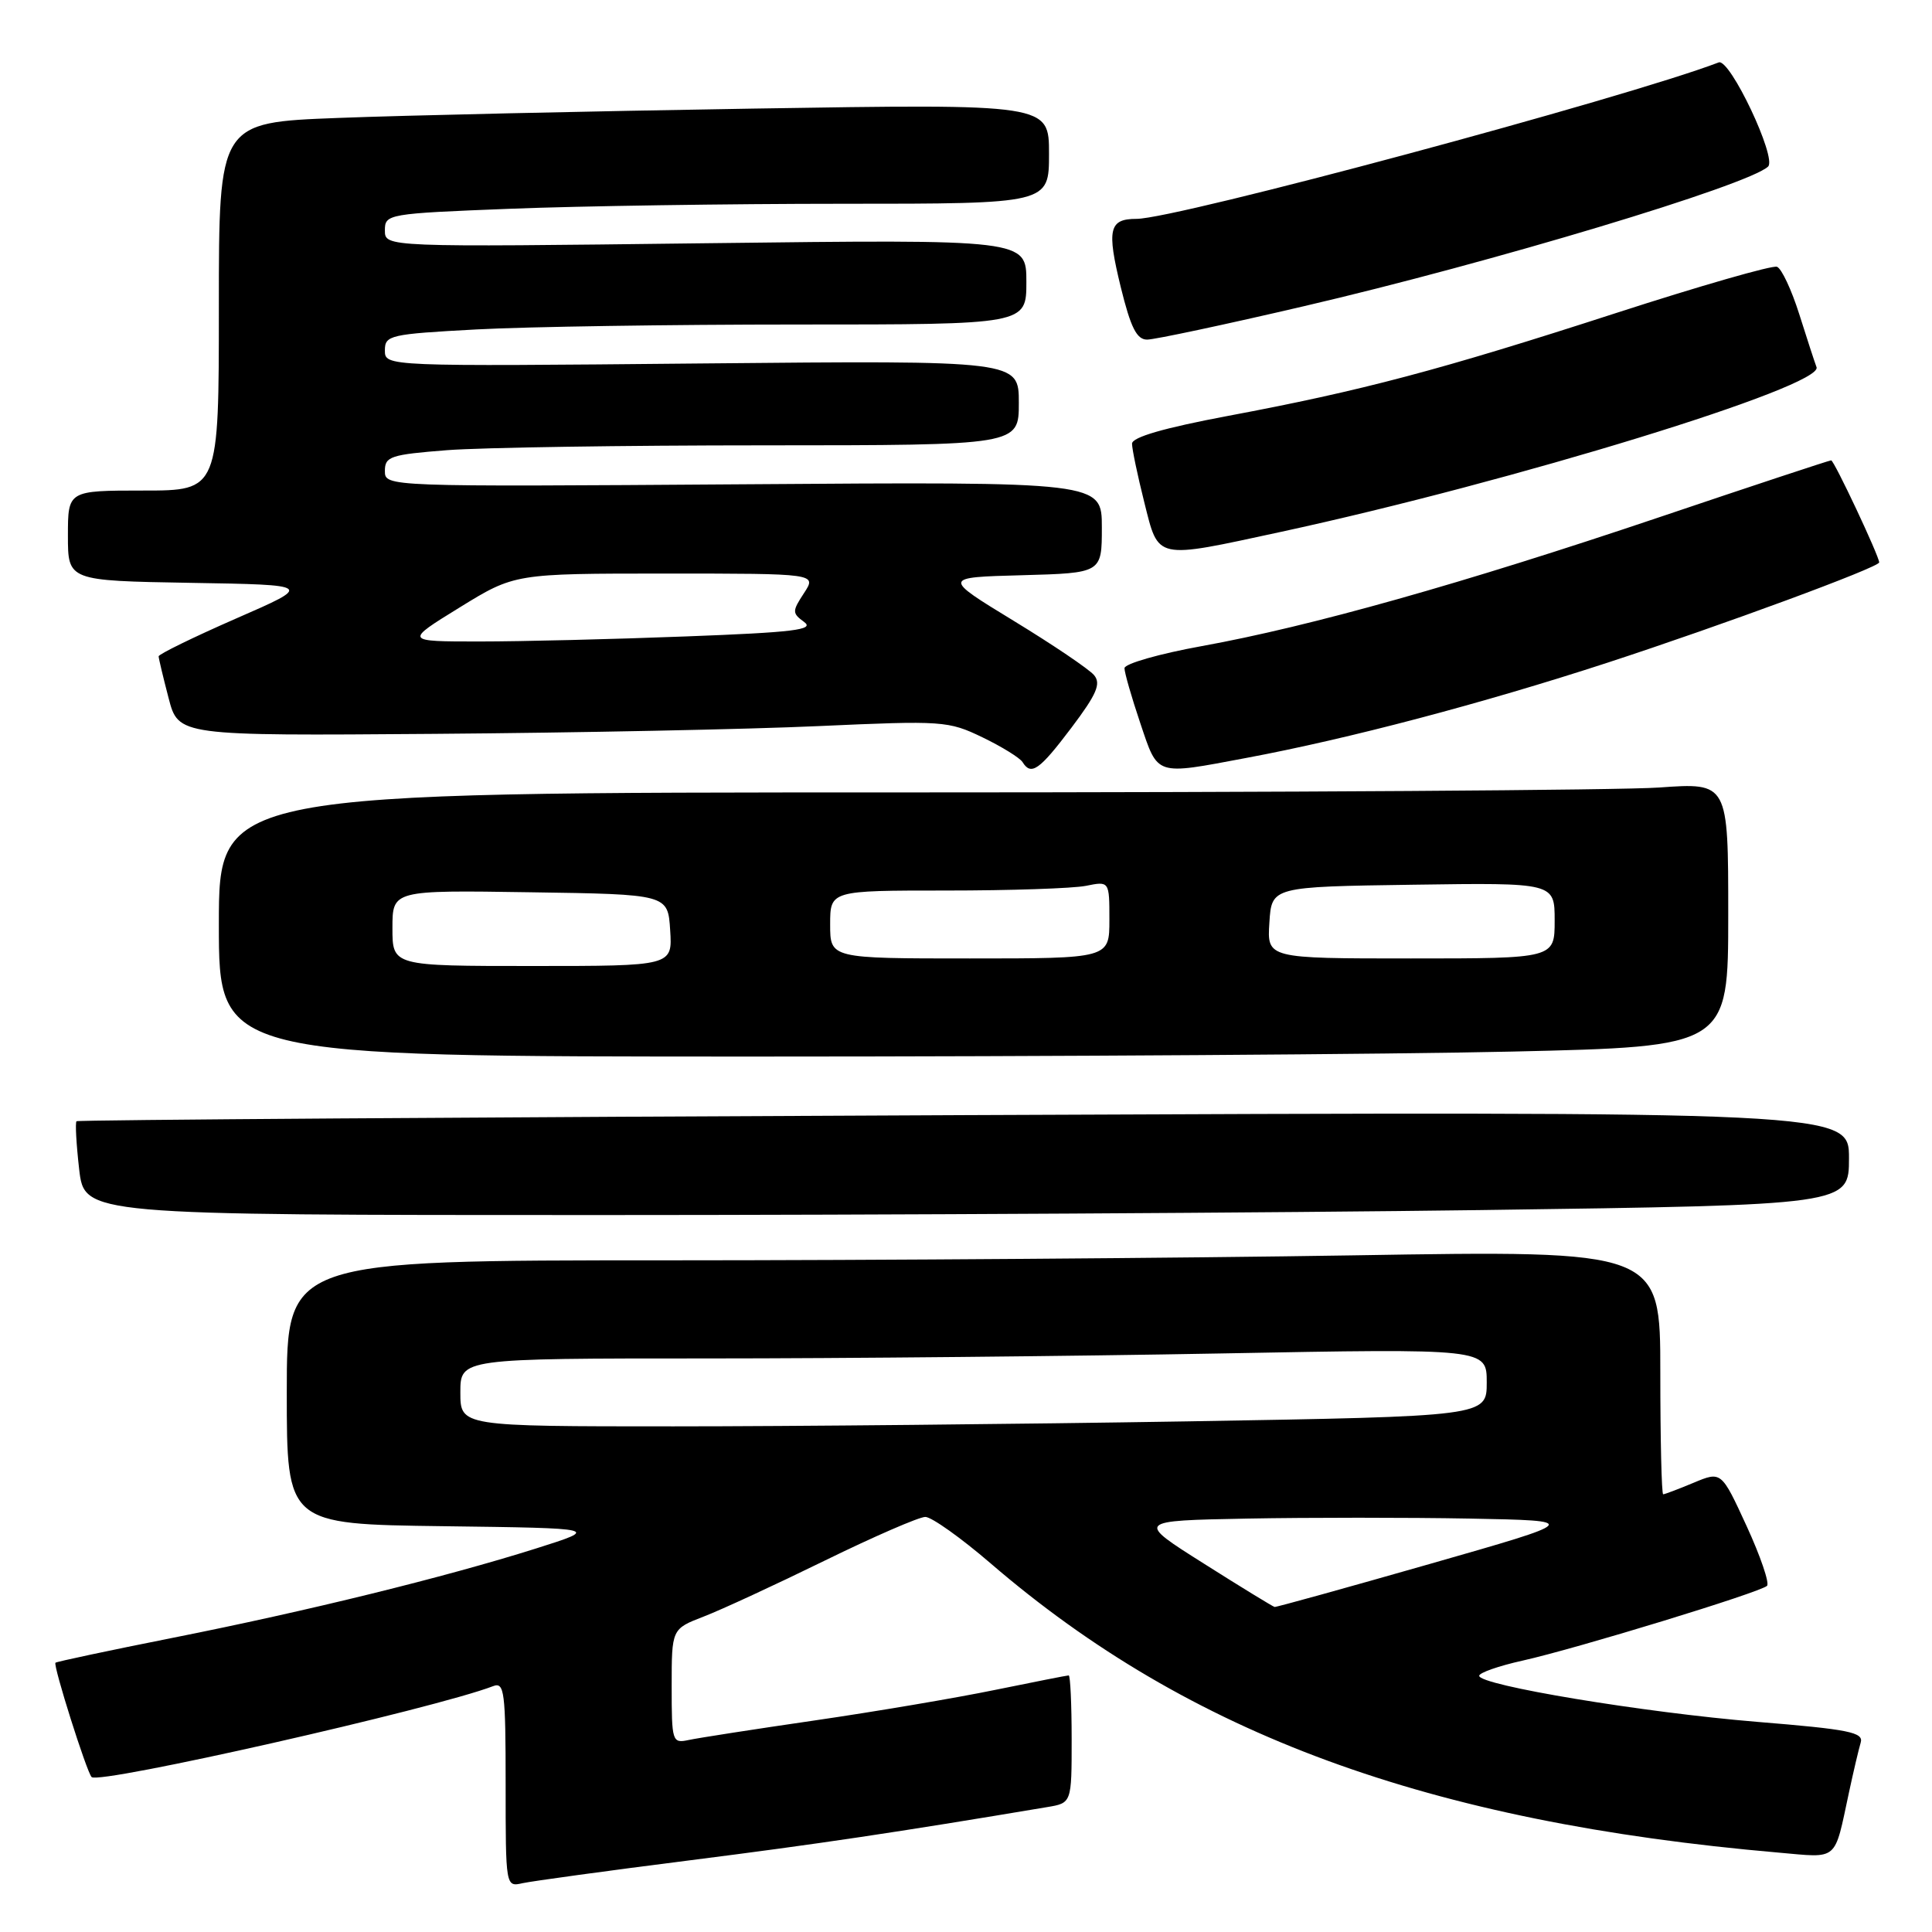 <?xml version="1.0" encoding="UTF-8" standalone="no"?>
<!DOCTYPE svg PUBLIC "-//W3C//DTD SVG 1.1//EN" "http://www.w3.org/Graphics/SVG/1.1/DTD/svg11.dtd" >
<svg xmlns="http://www.w3.org/2000/svg" xmlns:xlink="http://www.w3.org/1999/xlink" version="1.1" viewBox="0 0 256 256">
 <g >
 <path fill="currentColor"
d=" M 91.50 246.49 C 108.51 244.33 118.71 242.81 138.75 239.45 C 142.00 238.91 142.00 238.91 142.00 230.45 C 142.00 225.80 141.82 222.00 141.61 222.00 C 141.40 222.00 137.01 222.87 131.86 223.92 C 126.71 224.98 115.97 226.80 108.00 227.96 C 100.03 229.12 92.49 230.29 91.25 230.56 C 89.07 231.02 89.00 230.80 89.00 223.44 C 89.00 215.84 89.00 215.84 93.25 214.20 C 95.59 213.30 102.81 209.96 109.30 206.78 C 115.80 203.60 121.78 201.00 122.61 201.00 C 123.43 201.00 127.33 203.77 131.27 207.16 C 157.61 229.83 189.25 241.45 235.67 245.48 C 243.69 246.18 243.01 246.76 245.00 237.50 C 245.59 234.75 246.29 231.78 246.55 230.91 C 246.97 229.54 245.03 229.15 232.77 228.15 C 217.82 226.92 196.00 223.31 196.00 222.05 C 196.00 221.65 198.59 220.74 201.75 220.04 C 208.88 218.45 233.27 210.99 234.14 210.13 C 234.49 209.78 233.28 206.22 231.44 202.22 C 228.09 194.94 228.09 194.94 224.42 196.47 C 222.41 197.31 220.59 198.00 220.38 198.00 C 220.17 198.00 220.00 190.73 220.00 181.84 C 220.00 165.67 220.00 165.67 179.34 166.34 C 156.97 166.70 116.02 167.00 88.34 167.00 C 38.00 167.00 38.00 167.00 38.00 184.48 C 38.00 201.96 38.00 201.96 58.75 202.23 C 79.50 202.50 79.50 202.50 71.00 205.19 C 58.99 208.98 40.72 213.48 22.89 217.02 C 14.49 218.69 7.49 220.18 7.35 220.32 C 7.01 220.66 11.49 234.82 12.14 235.47 C 13.14 236.47 57.53 226.42 65.35 223.42 C 66.83 222.85 67.00 224.15 67.00 236.41 C 67.00 250.03 67.00 250.04 69.25 249.53 C 70.49 249.26 80.50 247.88 91.50 246.49 Z  M 196.25 160.34 C 245.00 159.67 245.00 159.67 245.00 153.47 C 245.00 147.26 245.00 147.26 127.75 147.76 C 63.26 148.03 10.34 148.39 10.14 148.57 C 9.95 148.74 10.11 151.60 10.49 154.94 C 11.20 161.00 11.20 161.00 79.35 161.00 C 116.83 161.00 169.44 160.70 196.25 160.34 Z  M 200.34 139.34 C 229.00 138.68 229.00 138.68 229.00 121.19 C 229.00 103.70 229.00 103.70 219.85 104.35 C 214.81 104.71 169.81 105.00 119.85 105.00 C 29.00 105.00 29.00 105.00 29.00 122.50 C 29.00 140.00 29.00 140.00 100.34 140.00 C 139.57 140.00 184.57 139.70 200.34 139.34 Z  M 141.96 96.44 C 145.32 91.98 145.92 90.60 144.97 89.46 C 144.32 88.68 139.53 85.44 134.33 82.27 C 124.87 76.50 124.87 76.50 135.43 76.22 C 146.00 75.93 146.00 75.93 146.00 69.88 C 146.00 63.83 146.00 63.83 98.50 64.17 C 51.00 64.50 51.00 64.50 51.00 62.40 C 51.00 60.48 51.74 60.24 59.25 59.65 C 63.79 59.30 82.69 59.01 101.25 59.01 C 135.00 59.00 135.00 59.00 135.00 53.38 C 135.00 47.76 135.00 47.76 93.00 48.16 C 51.00 48.56 51.00 48.56 51.00 46.43 C 51.00 44.42 51.63 44.27 63.16 43.65 C 69.84 43.29 88.97 43.00 105.66 43.00 C 136.00 43.00 136.00 43.00 136.00 37.35 C 136.00 31.71 136.00 31.71 93.50 32.23 C 51.00 32.75 51.00 32.75 51.00 30.53 C 51.00 28.36 51.32 28.30 67.66 27.66 C 76.82 27.30 96.62 27.00 111.66 27.00 C 139.00 27.00 139.00 27.00 139.00 20.38 C 139.00 13.76 139.00 13.76 99.75 14.39 C 78.16 14.74 53.41 15.29 44.75 15.63 C 29.00 16.23 29.00 16.23 29.00 40.61 C 29.00 65.00 29.00 65.00 19.00 65.00 C 9.00 65.00 9.00 65.00 9.00 70.98 C 9.00 76.95 9.00 76.95 25.25 77.23 C 41.50 77.50 41.50 77.50 31.25 81.97 C 25.61 84.44 21.01 86.69 21.02 86.97 C 21.03 87.26 21.62 89.75 22.34 92.50 C 23.64 97.50 23.64 97.50 57.57 97.24 C 76.23 97.10 99.15 96.64 108.50 96.21 C 124.92 95.47 125.66 95.52 130.18 97.70 C 132.75 98.94 135.14 100.42 135.49 100.98 C 136.63 102.82 137.71 102.07 141.96 96.44 Z  M 165.14 100.43 C 178.72 97.89 196.44 93.21 213.00 87.81 C 228.26 82.82 249.00 75.17 249.00 74.52 C 249.00 73.69 243.03 61.00 242.64 61.00 C 242.40 61.00 232.14 64.39 219.85 68.54 C 193.76 77.34 173.61 83.01 159.25 85.61 C 153.61 86.63 149.00 87.95 149.00 88.54 C 149.00 89.13 149.94 92.40 151.09 95.81 C 153.48 102.89 152.96 102.72 165.14 100.43 Z  M 169.71 70.48 C 200.53 63.81 241.66 51.17 240.70 48.65 C 240.46 48.02 239.43 44.86 238.41 41.63 C 237.39 38.41 236.07 35.58 235.46 35.35 C 234.86 35.12 225.25 37.88 214.10 41.49 C 190.76 49.05 180.45 51.78 162.71 55.11 C 154.21 56.71 150.00 57.93 150.00 58.79 C 150.00 59.51 150.73 62.99 151.62 66.54 C 153.56 74.25 152.91 74.11 169.71 70.48 Z  M 172.79 40.57 C 197.62 34.79 231.66 24.55 234.28 22.07 C 235.48 20.94 229.22 7.70 227.74 8.27 C 215.35 13.00 155.83 29.00 150.60 29.00 C 146.95 29.00 146.63 30.37 148.51 38.06 C 149.83 43.42 150.62 45.00 152.00 45.00 C 152.98 45.00 162.34 43.01 172.79 40.57 Z  M 159.51 207.18 C 150.51 201.50 150.51 201.50 165.26 201.22 C 173.36 201.07 186.64 201.07 194.75 201.22 C 209.50 201.50 209.50 201.50 189.39 207.25 C 178.33 210.41 169.11 212.97 168.89 212.93 C 168.68 212.89 164.45 210.31 159.51 207.18 Z  M 61.00 184.50 C 61.00 180.00 61.00 180.00 93.75 180.00 C 111.76 180.00 142.36 179.70 161.75 179.34 C 197.00 178.68 197.00 178.68 197.00 183.18 C 197.00 187.67 197.00 187.67 157.25 188.34 C 135.39 188.70 104.79 189.00 89.25 189.00 C 61.00 189.00 61.00 189.00 61.00 184.50 Z  M 52.00 122.98 C 52.00 117.95 52.00 117.95 70.25 118.23 C 88.50 118.50 88.50 118.50 88.80 123.25 C 89.11 128.00 89.11 128.00 70.55 128.00 C 52.00 128.00 52.00 128.00 52.00 122.98 Z  M 110.00 122.50 C 110.00 118.00 110.00 118.00 125.38 118.00 C 133.83 118.00 142.16 117.72 143.88 117.38 C 147.00 116.75 147.00 116.75 147.00 121.88 C 147.00 127.00 147.00 127.00 128.50 127.00 C 110.00 127.00 110.00 127.00 110.00 122.50 Z  M 168.20 122.25 C 168.50 117.50 168.50 117.50 187.25 117.23 C 206.00 116.96 206.00 116.96 206.00 121.98 C 206.00 127.00 206.00 127.00 186.95 127.00 C 167.89 127.00 167.89 127.00 168.20 122.25 Z  M 60.89 80.50 C 68.19 76.00 68.19 76.00 88.21 76.00 C 108.23 76.00 108.23 76.00 106.54 78.58 C 104.95 81.01 104.95 81.24 106.56 82.42 C 107.97 83.45 105.19 83.79 90.89 84.33 C 81.32 84.70 69.02 85.00 63.55 85.00 C 53.59 85.00 53.59 85.00 60.89 80.50 Z "/>
</g>
</svg>